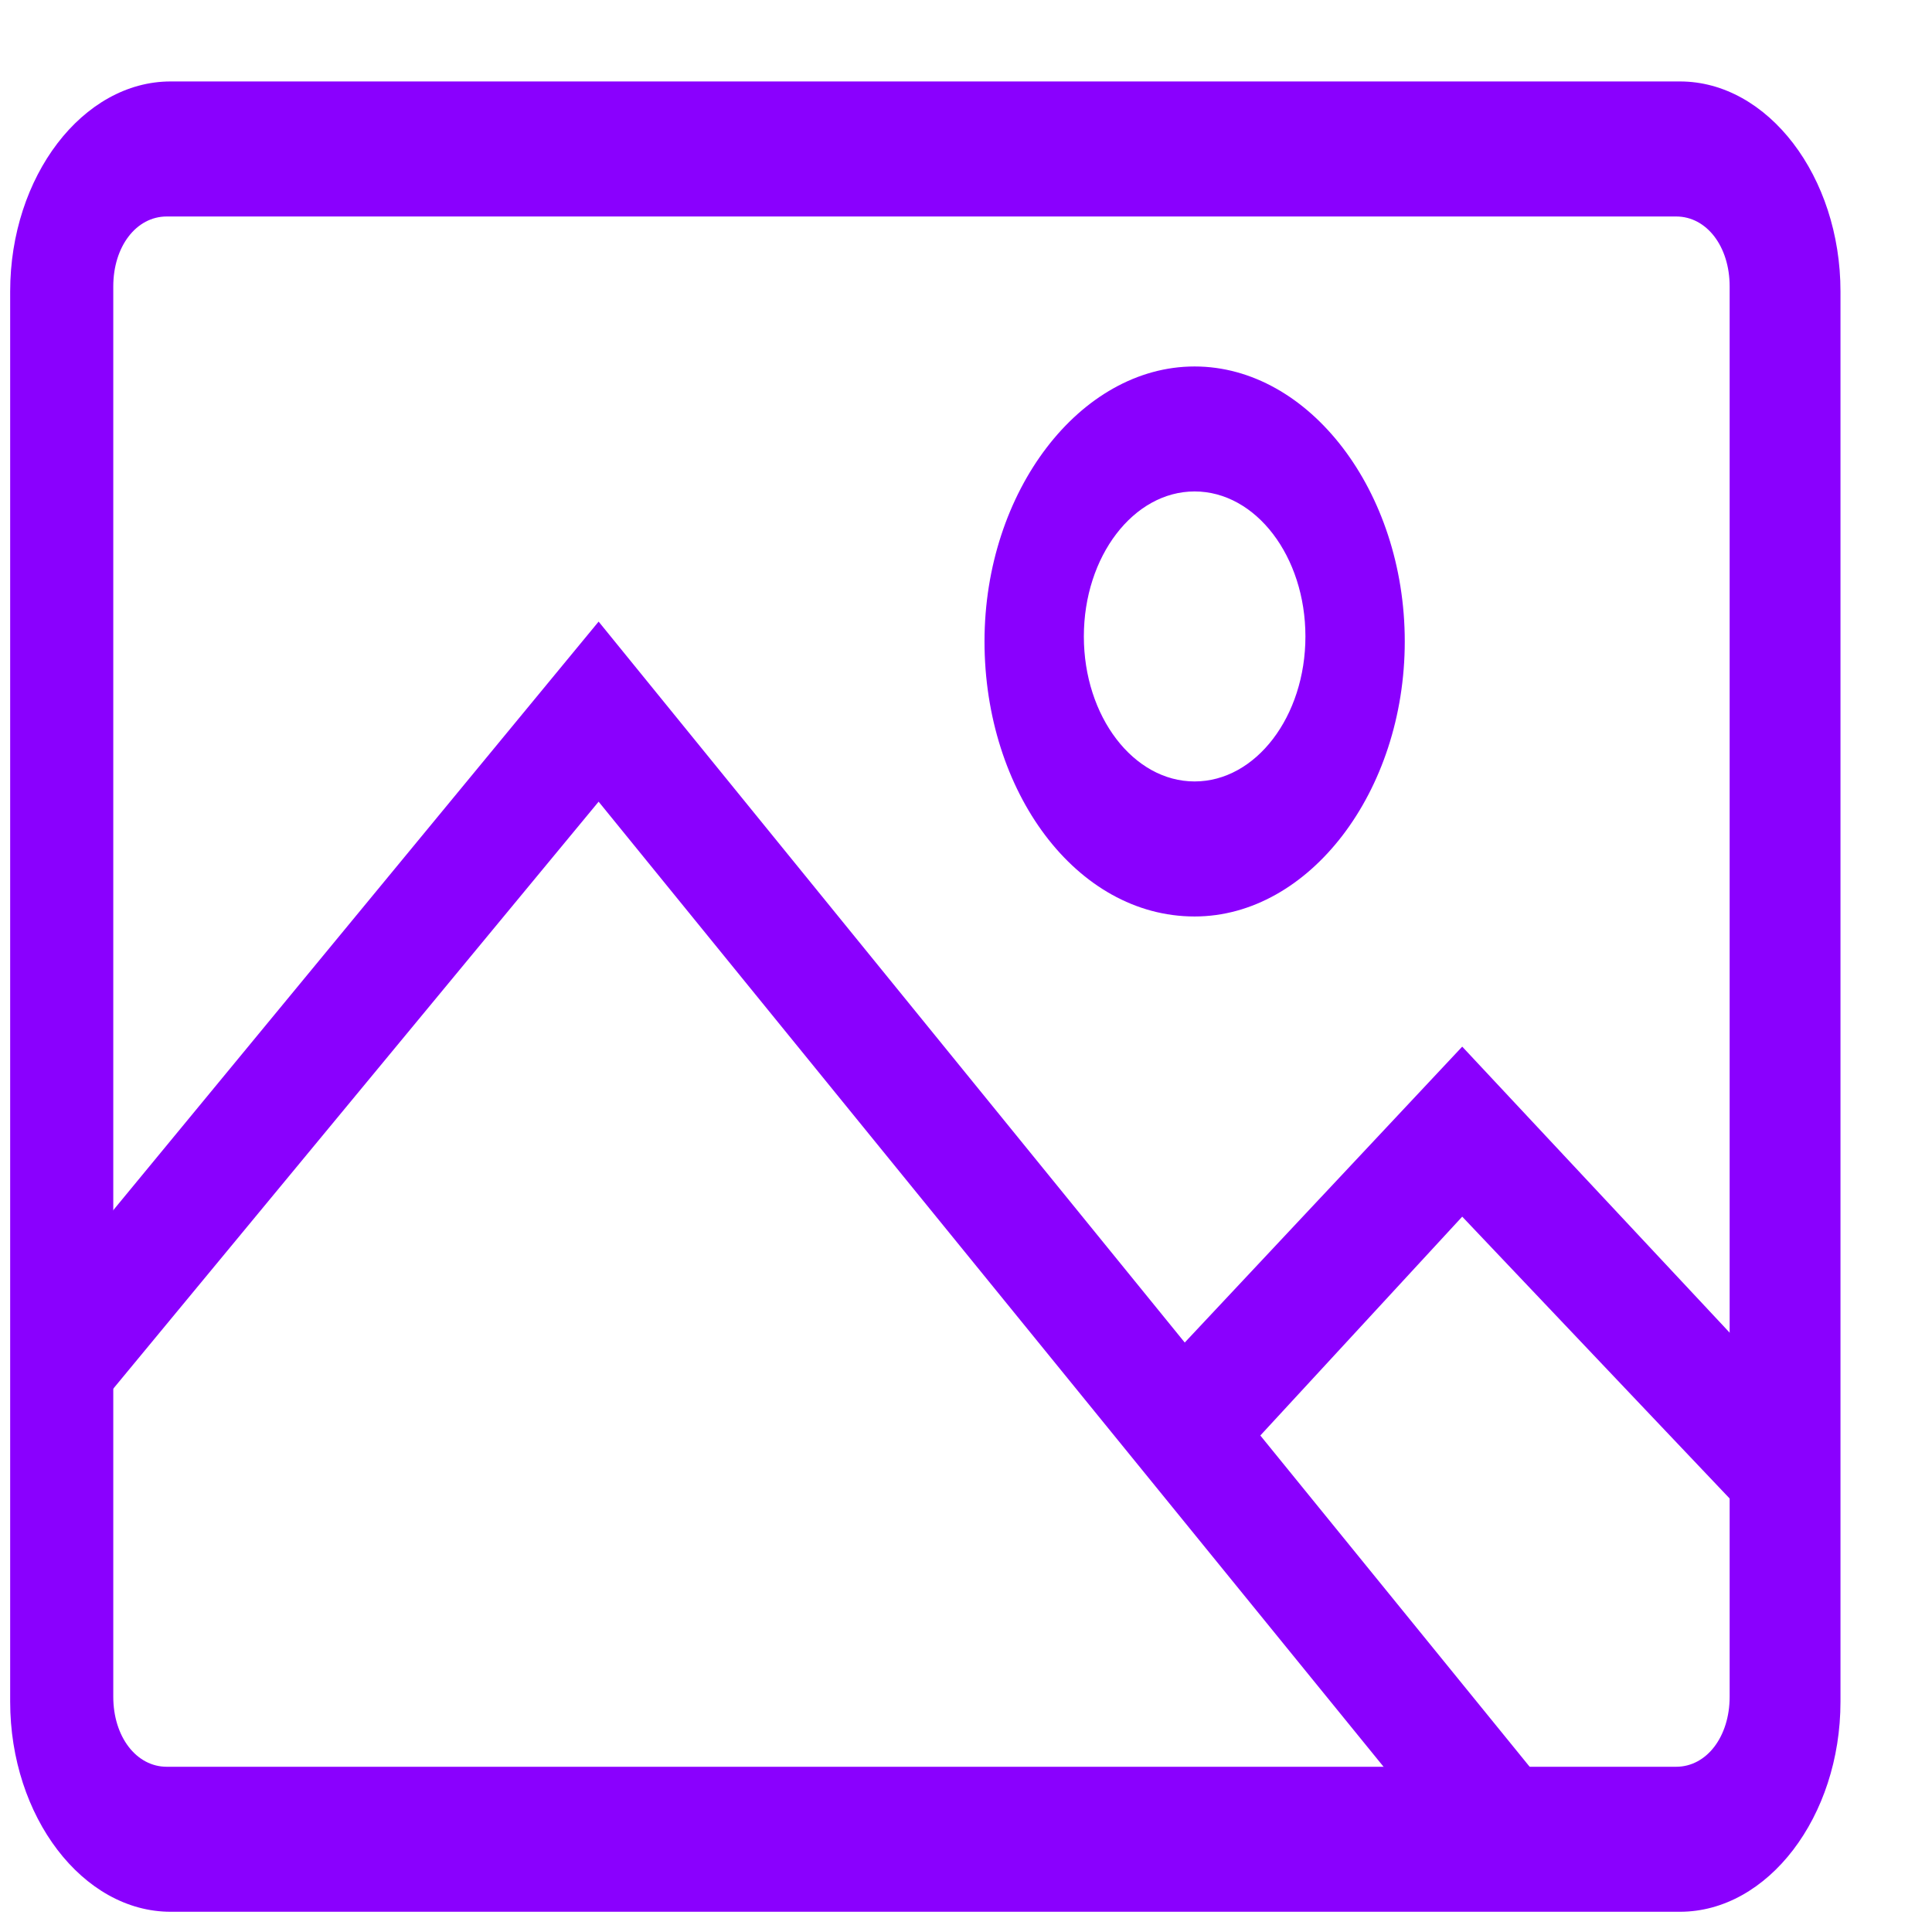 <svg width="19" height="19" viewBox="0 0 19 19" fill="none" xmlns="http://www.w3.org/2000/svg">
<path d="M16.521 18.801H1.678C0.814 18.801 0.1 17.866 0.1 16.735V2.866C0.1 1.735 0.814 0.801 1.678 0.801H16.521C17.386 0.801 18.1 1.735 18.1 2.866V16.735C18.1 17.866 17.386 18.801 16.521 18.801ZM1.64 2.129C1.34 2.129 1.114 2.424 1.114 2.817V16.686C1.114 17.079 1.34 17.375 1.64 17.375H16.484C16.784 17.375 17.01 17.079 17.01 16.686V2.817C17.01 2.424 16.784 2.129 16.484 2.129H1.64Z" fill="#8A00FE"/>
<path d="M11.748 9.013C10.584 9.013 9.682 7.784 9.682 6.308C9.682 4.833 10.621 3.604 11.748 3.604C12.876 3.604 13.815 4.833 13.815 6.308C13.815 7.784 12.876 9.013 11.748 9.013ZM11.748 4.833C11.147 4.833 10.659 5.472 10.659 6.259C10.659 7.046 11.147 7.685 11.748 7.685C12.35 7.685 12.838 7.046 12.838 6.259C12.838 5.472 12.35 4.833 11.748 4.833Z" fill="#8A00FE"/>
<path d="M14.567 18.556L5.887 7.884L0.926 13.884L0.25 12.949L5.887 6.113L15.244 17.622L14.567 18.556Z" fill="#8A00FE"/>
<path d="M17.273 15.014L14.38 11.965L11.975 14.572L11.336 13.539L14.38 10.293L17.875 14.031L17.273 15.014Z" fill="#8A00FE"/>
</svg>
